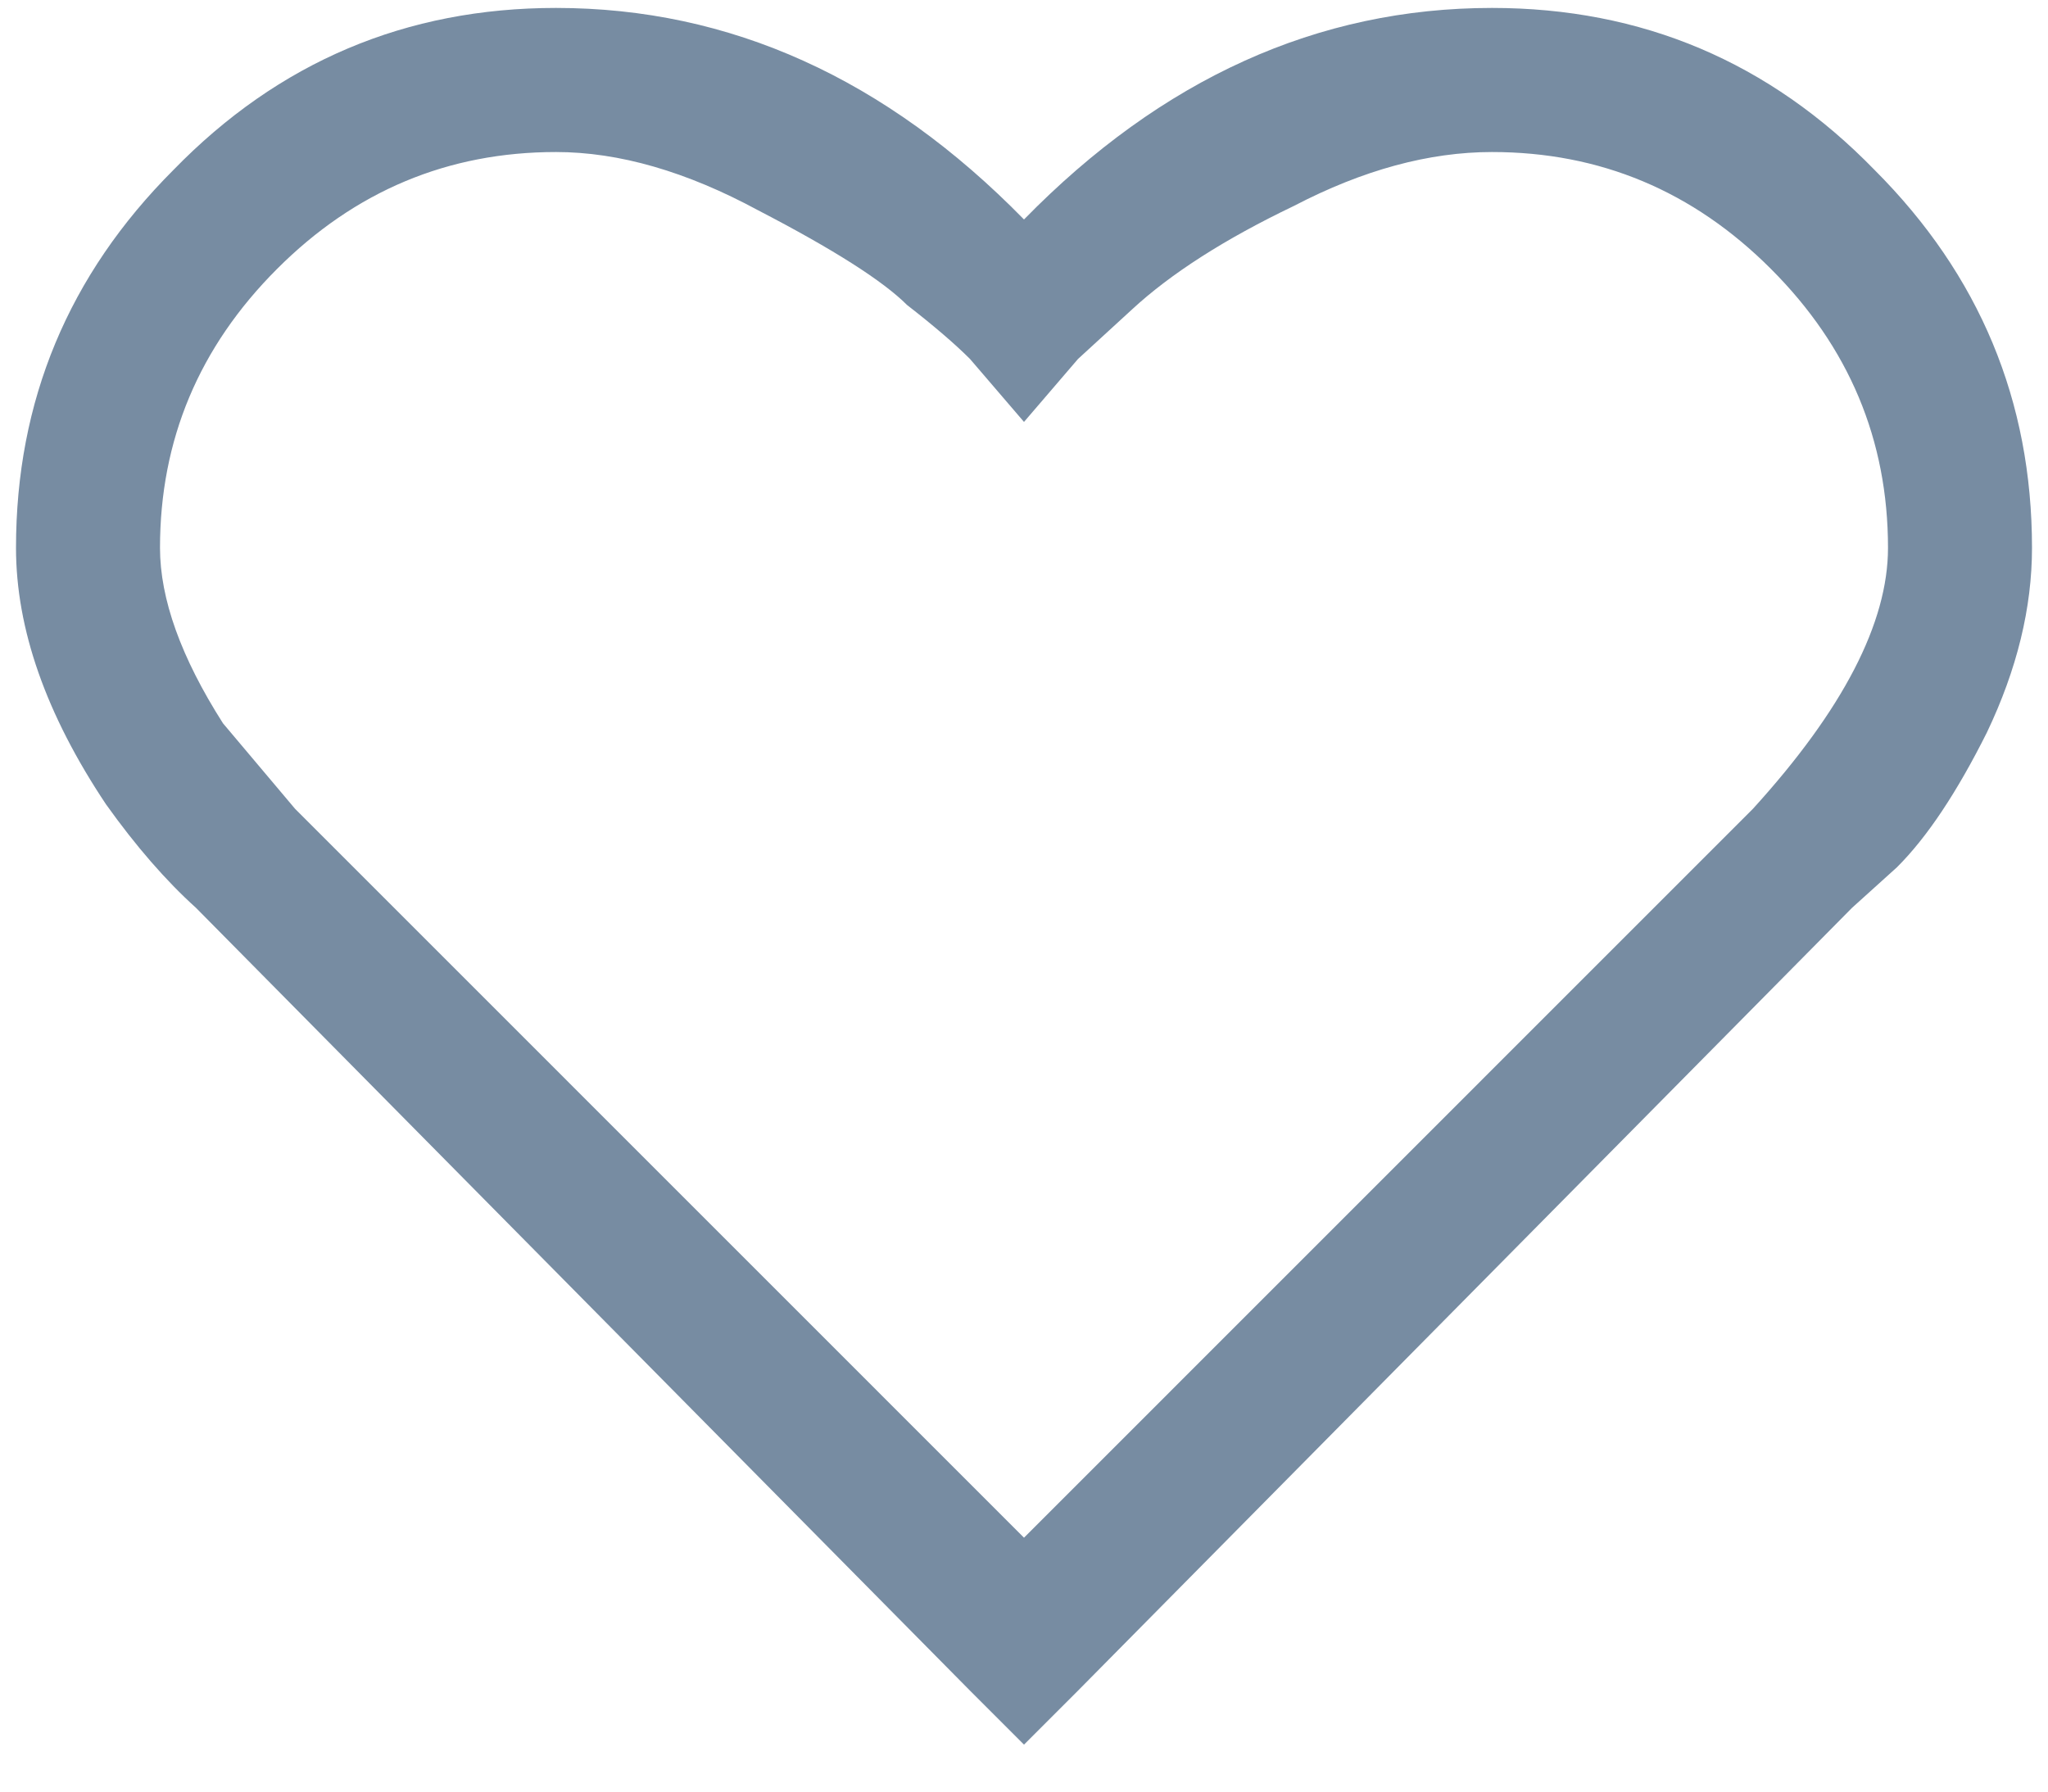<svg width="16" height="14" viewBox="0 0 16 14" fill="none" xmlns="http://www.w3.org/2000/svg">
<path d="M4.344 0.062C5.703 0.062 6.922 0.613 8 1.715C9.078 0.613 10.297 0.062 11.656 0.062C12.828 0.062 13.824 0.484 14.645 1.328C15.465 2.148 15.875 3.133 15.875 4.281C15.875 4.75 15.758 5.23 15.523 5.723C15.289 6.191 15.055 6.543 14.82 6.777L14.469 7.094L8.422 13.211L8 13.633L7.578 13.211L1.531 7.094C1.297 6.883 1.062 6.613 0.828 6.285C0.359 5.582 0.125 4.914 0.125 4.281C0.125 3.133 0.535 2.148 1.355 1.328C2.176 0.484 3.172 0.062 4.344 0.062ZM4.344 1.188C3.5 1.188 2.773 1.492 2.164 2.102C1.555 2.711 1.25 3.438 1.25 4.281C1.25 4.68 1.414 5.137 1.742 5.652L2.305 6.32L8 12.016L13.695 6.32C14.398 5.547 14.75 4.867 14.75 4.281C14.75 3.438 14.445 2.711 13.836 2.102C13.227 1.492 12.5 1.188 11.656 1.188C11.164 1.188 10.648 1.328 10.109 1.609C9.57 1.867 9.148 2.137 8.844 2.418L8.422 2.805L8 3.297L7.578 2.805C7.461 2.688 7.297 2.547 7.086 2.383C6.898 2.195 6.512 1.949 5.926 1.645C5.363 1.34 4.836 1.188 4.344 1.188Z" fill="#778CA2"/>
</svg>
